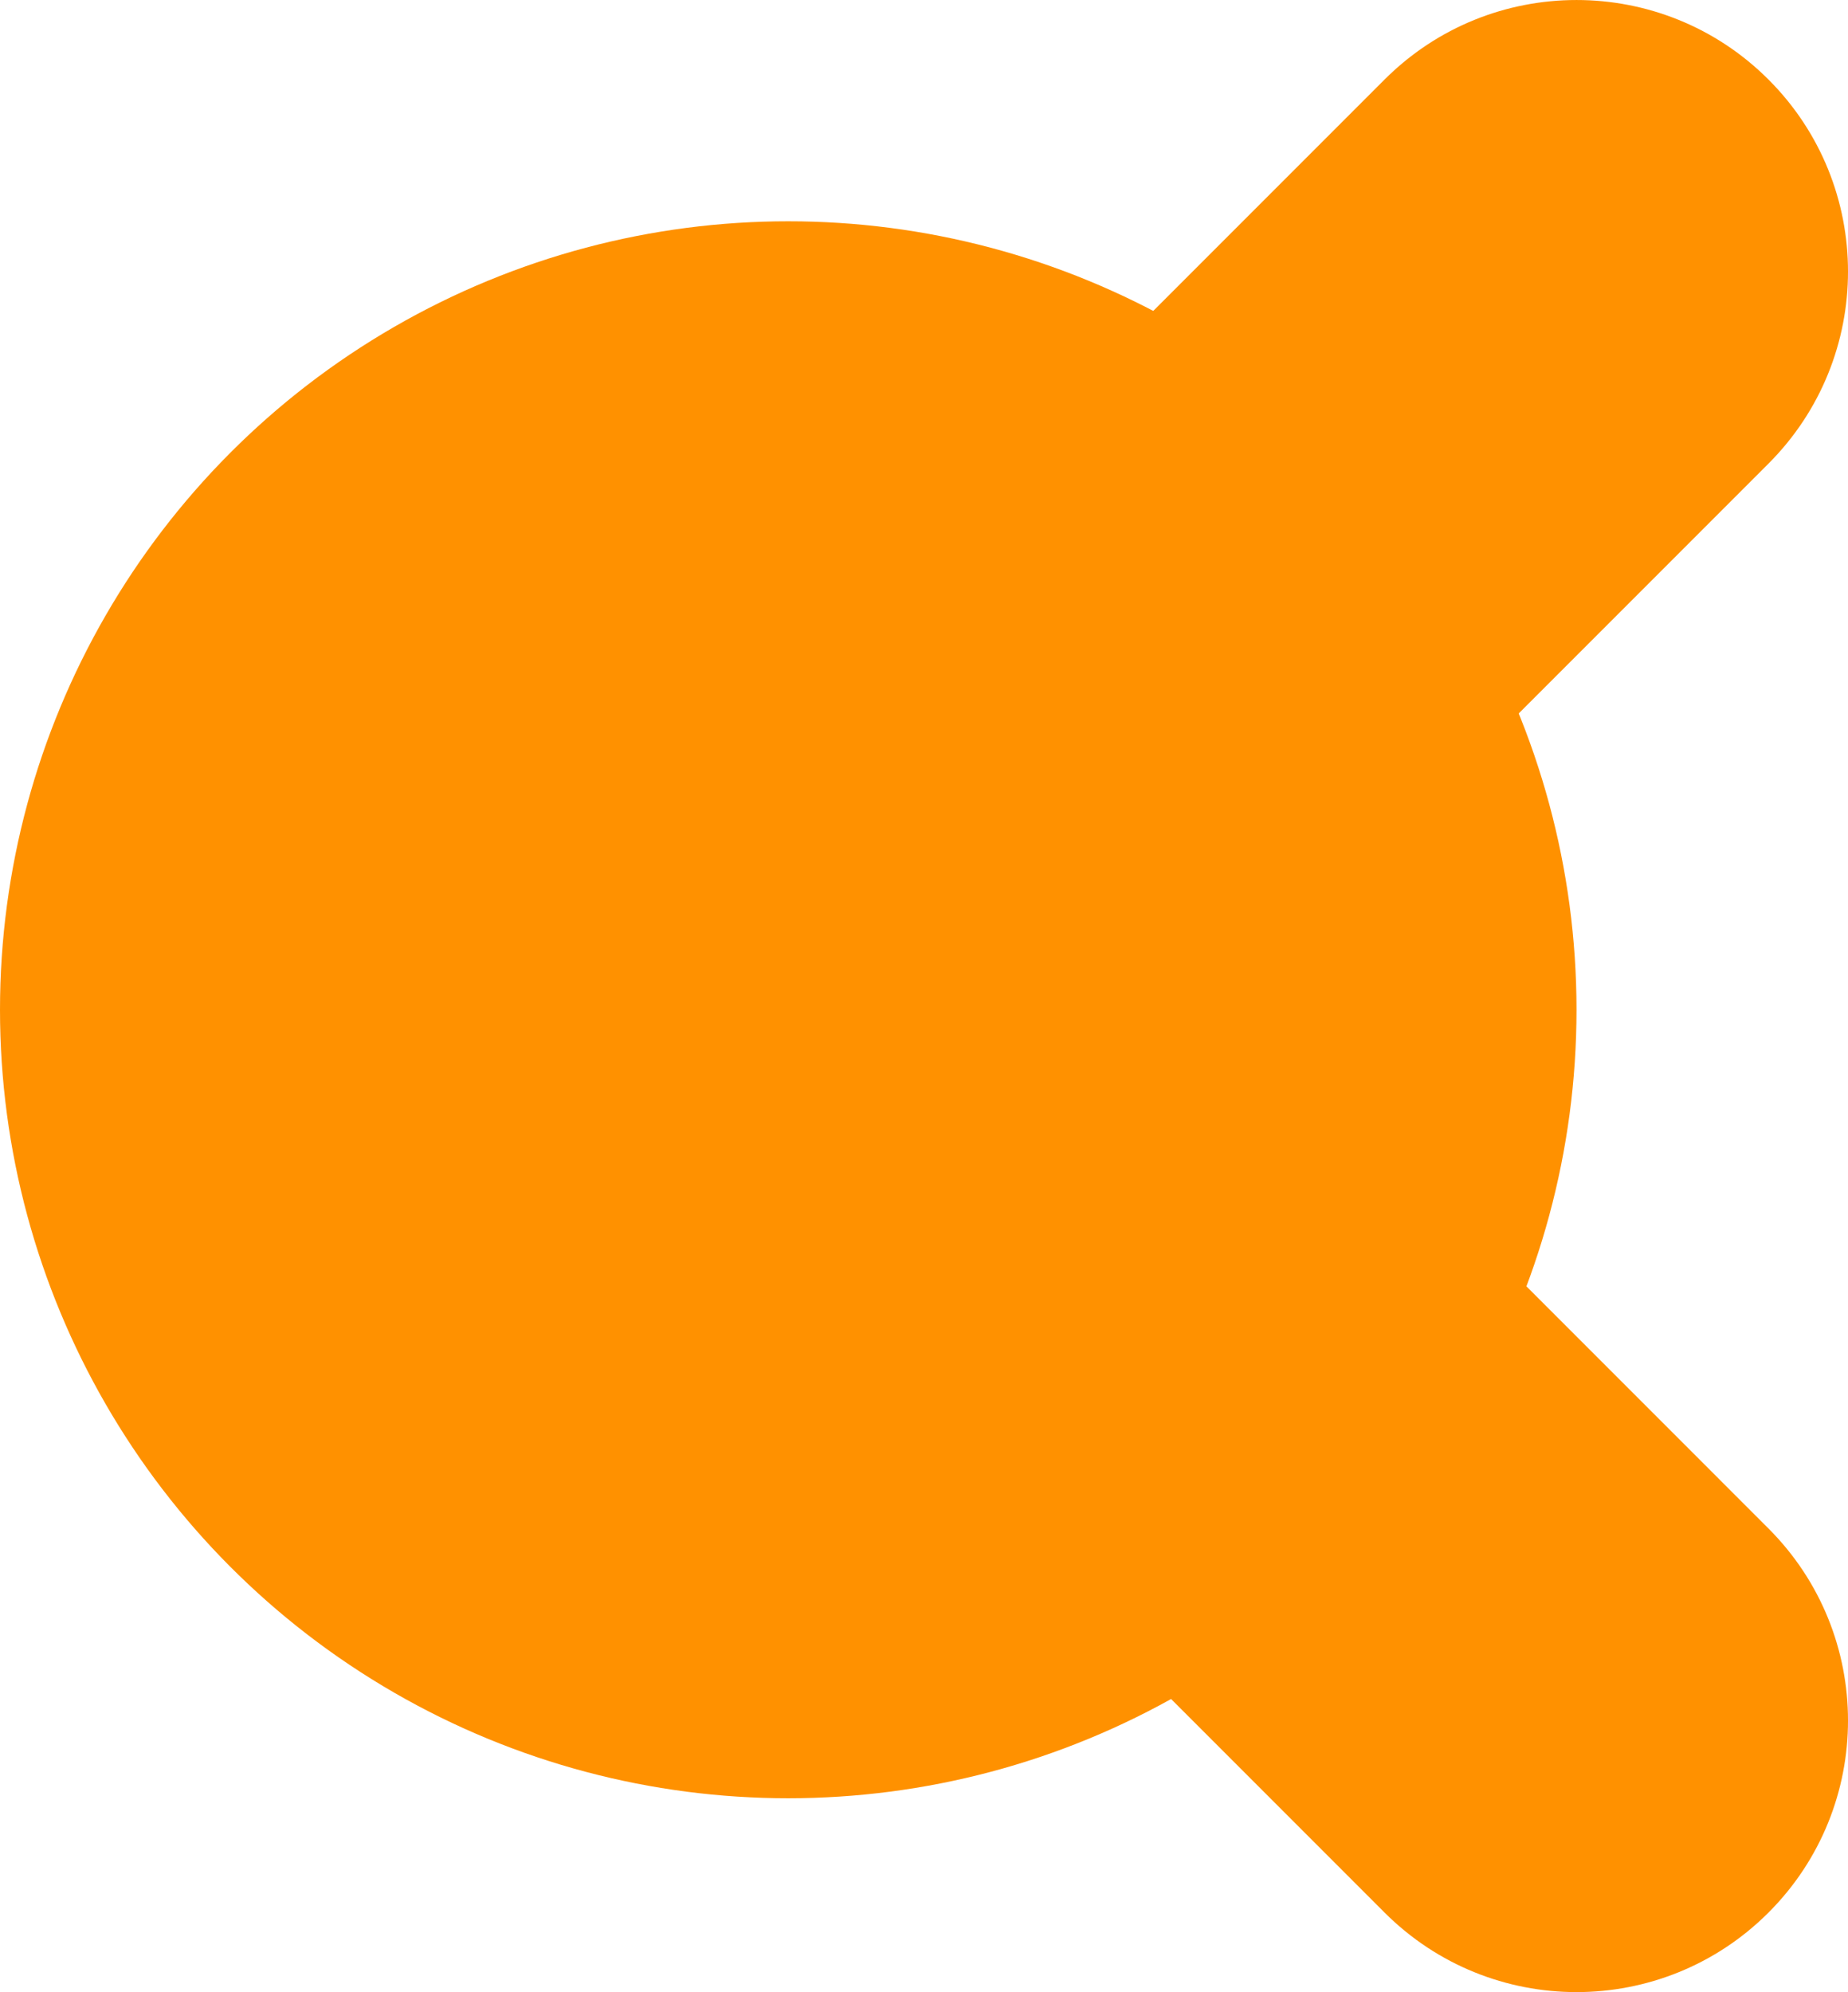<?xml version="1.0" encoding="utf-8"?>
<!-- Generator: Adobe Illustrator 16.0.0, SVG Export Plug-In . SVG Version: 6.00 Build 0)  -->
<!DOCTYPE svg PUBLIC "-//W3C//DTD SVG 1.1//EN" "http://www.w3.org/Graphics/SVG/1.1/DTD/svg11.dtd">
<svg version="1.1" id="Layer_1" xmlns="http://www.w3.org/2000/svg" xmlns:xlink="http://www.w3.org/1999/xlink" x="0px" y="0px"
	 width="56.17px" height="60.532px" viewBox="0 0 56.17 60.532" enable-background="new 0 0 56.17 60.532" xml:space="preserve">
<g>
	<circle fill="#FF9100" cx="23.959" cy="30.683" r="23.959"/>
	<g>
		<path fill="#FF9100" d="M25.904,38.517c-2.11,0-4.224-0.806-5.834-2.417c-3.223-3.223-3.223-8.447,0-11.669L42.084,2.417
			c3.222-3.222,8.447-3.222,11.669,0c3.223,3.222,3.223,8.447,0,11.67L31.74,36.1C30.13,37.711,28.018,38.517,25.904,38.517z"/>
	</g>
	<g>
		<path fill="#FF9100" d="M47.919,60.532c-2.112,0-4.225-0.807-5.835-2.417L20.07,36.1c-3.223-3.223-3.223-8.447,0-11.669
			c3.223-3.223,8.448-3.222,11.67,0l22.013,22.014c3.223,3.224,3.223,8.448,0,11.671C52.142,59.726,50.03,60.532,47.919,60.532z"/>
	</g>
</g>
</svg>
